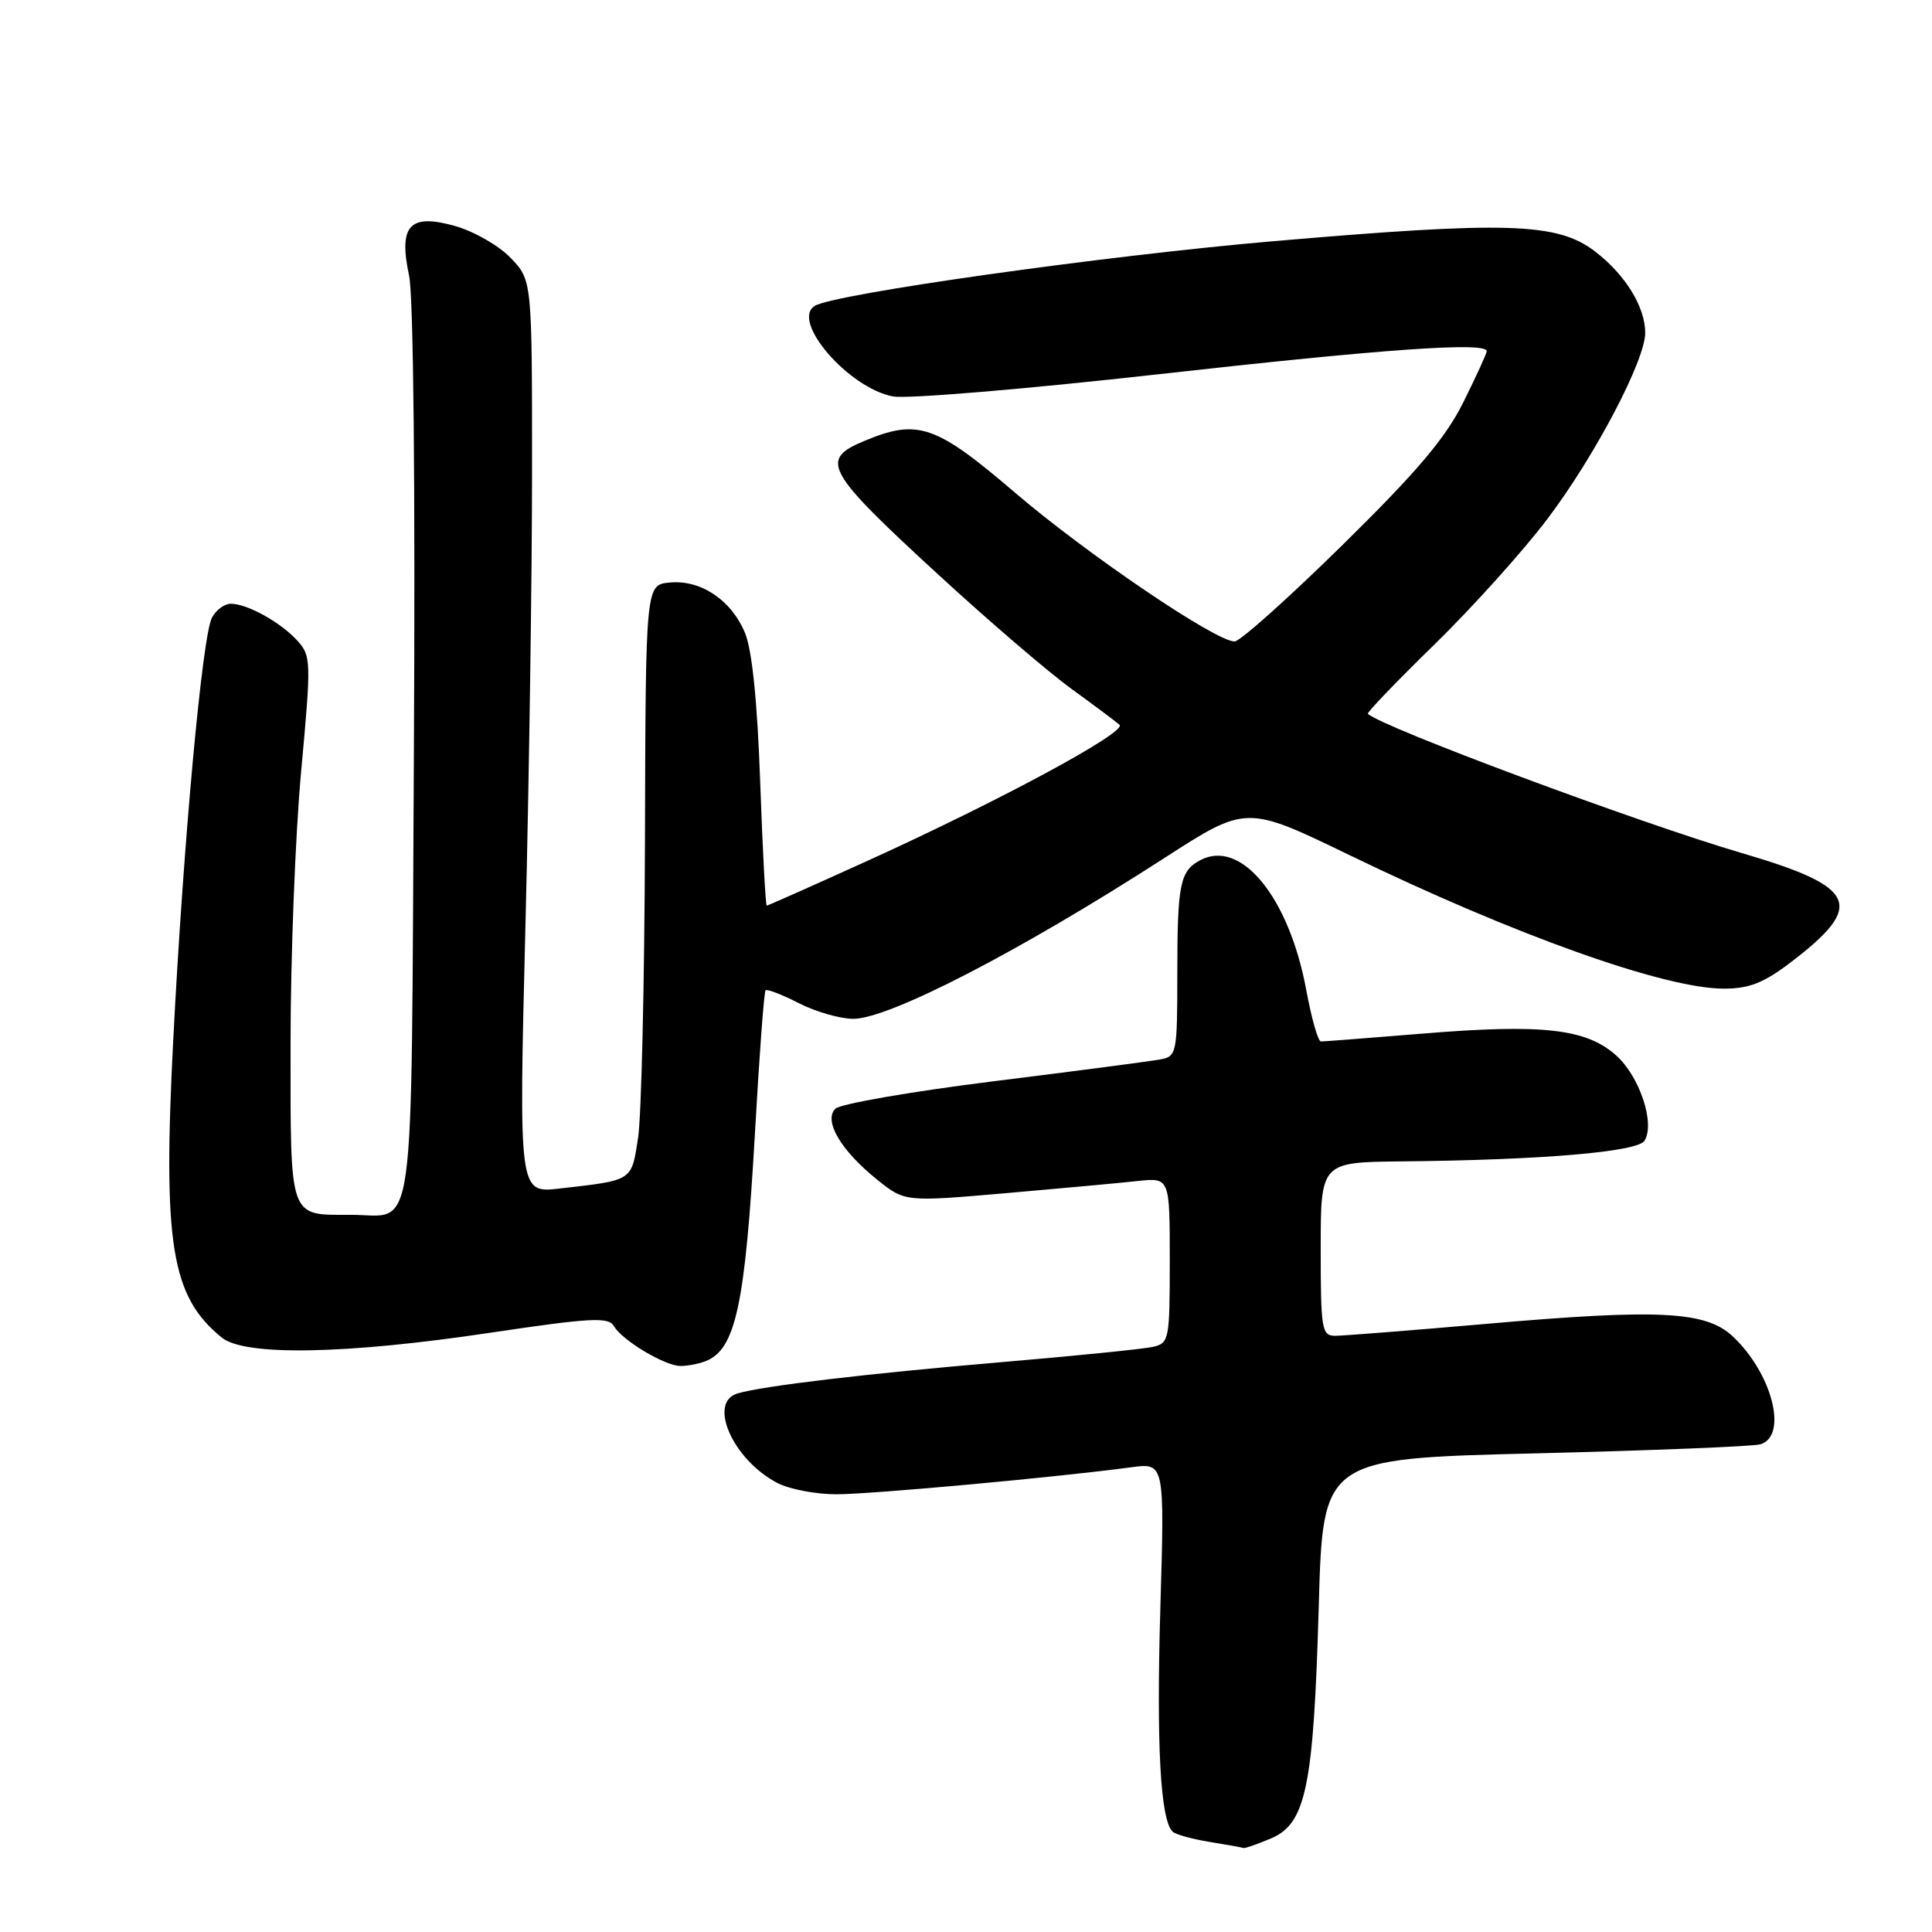 <?xml version="1.0" encoding="UTF-8" standalone="no"?>
<!DOCTYPE svg PUBLIC "-//W3C//DTD SVG 1.1//EN" "http://www.w3.org/Graphics/SVG/1.1/DTD/svg11.dtd" >
<svg xmlns="http://www.w3.org/2000/svg" xmlns:xlink="http://www.w3.org/1999/xlink" version="1.1" viewBox="0 0 256 256">
 <g >
 <path fill="currentColor"
d=" M 168.39 243.61 C 173.05 241.66 174.06 236.78 174.74 212.89 C 175.29 193.27 175.29 193.27 203.40 192.58 C 218.85 192.20 232.29 191.66 233.25 191.38 C 236.96 190.29 234.83 181.96 229.58 177.06 C 226.02 173.74 219.86 173.42 197.16 175.40 C 187.07 176.28 177.95 177.00 176.91 177.00 C 175.14 177.00 175.00 176.14 175.00 165.50 C 175.00 154.00 175.00 154.00 185.75 153.89 C 204.36 153.71 216.99 152.63 217.91 151.15 C 219.33 148.85 217.26 142.64 214.16 139.86 C 210.20 136.31 204.44 135.65 188.60 136.95 C 181.51 137.53 175.40 138.00 175.03 138.00 C 174.65 138.00 173.79 134.97 173.10 131.26 C 170.83 118.91 164.45 111.08 159.02 113.99 C 156.35 115.42 156.00 117.16 156.00 129.06 C 156.00 139.57 155.92 139.98 153.75 140.38 C 152.51 140.61 142.58 141.92 131.68 143.27 C 120.78 144.63 111.33 146.27 110.69 146.91 C 109.10 148.50 111.40 152.42 116.19 156.28 C 119.89 159.26 119.89 159.26 133.19 158.11 C 140.51 157.47 148.41 156.75 150.75 156.49 C 155.00 156.04 155.00 156.04 155.00 167.00 C 155.00 177.55 154.92 177.98 152.75 178.47 C 151.51 178.75 142.40 179.67 132.50 180.51 C 114.81 182.02 101.20 183.63 97.75 184.63 C 93.72 185.80 97.12 193.46 103.04 196.52 C 104.61 197.33 108.11 198.00 110.82 198.00 C 115.42 198.00 140.02 195.75 149.91 194.42 C 154.32 193.83 154.32 193.83 153.75 213.16 C 153.22 231.22 153.76 241.09 155.36 242.69 C 155.73 243.07 157.94 243.68 160.27 244.06 C 162.60 244.44 164.63 244.81 164.78 244.87 C 164.94 244.94 166.56 244.38 168.39 243.61 Z  M 93.45 180.38 C 97.47 178.84 98.73 173.04 100.04 150.04 C 100.61 139.89 101.24 131.42 101.44 131.22 C 101.64 131.02 103.63 131.79 105.86 132.93 C 108.09 134.07 111.33 135.00 113.06 135.00 C 117.81 135.00 135.19 126.02 154.32 113.67 C 165.15 106.69 165.15 106.69 178.82 113.31 C 200.70 123.91 220.57 131.00 228.41 131.00 C 231.79 131.00 233.70 130.25 237.34 127.47 C 247.20 119.93 246.12 117.53 230.81 113.04 C 217.18 109.04 182.97 96.30 181.25 94.58 C 181.09 94.42 185.06 90.29 190.07 85.40 C 195.09 80.50 201.84 73.00 205.07 68.72 C 211.33 60.44 218.00 47.74 218.00 44.10 C 218.00 40.67 215.34 36.36 211.34 33.31 C 206.34 29.49 199.71 29.29 168.50 31.98 C 146.27 33.90 110.52 38.94 107.96 40.53 C 104.74 42.51 112.44 51.43 118.33 52.53 C 120.17 52.88 136.03 51.55 153.59 49.58 C 183.42 46.23 197.00 45.28 197.00 46.53 C 197.00 46.82 195.61 49.86 193.91 53.28 C 191.54 58.05 187.81 62.46 177.85 72.25 C 170.72 79.26 164.30 85.00 163.59 85.00 C 161.09 85.00 143.99 73.41 134.46 65.25 C 123.95 56.26 121.61 55.46 114.47 58.45 C 108.56 60.92 109.39 62.41 124.31 76.12 C 130.95 82.23 138.89 89.04 141.95 91.26 C 145.00 93.47 147.88 95.63 148.34 96.04 C 149.39 96.97 132.68 106.00 115.11 113.99 C 107.84 117.29 101.75 120.00 101.60 120.00 C 101.44 120.00 101.05 112.64 100.73 103.64 C 100.35 92.89 99.65 86.11 98.71 83.85 C 96.89 79.49 92.84 76.79 88.72 77.19 C 85.55 77.50 85.55 77.50 85.46 111.50 C 85.40 130.20 84.99 147.87 84.55 150.76 C 83.66 156.55 83.93 156.37 74.12 157.49 C 68.74 158.10 68.74 158.10 69.62 122.80 C 70.11 103.39 70.50 76.17 70.50 62.31 C 70.50 37.13 70.50 37.13 67.66 34.17 C 66.10 32.54 62.78 30.64 60.27 29.94 C 54.26 28.25 52.79 29.86 54.21 36.55 C 54.79 39.26 55.04 64.66 54.84 100.07 C 54.46 166.33 55.19 160.97 46.50 160.97 C 38.20 160.97 38.50 161.82 38.50 138.29 C 38.50 126.85 39.13 110.64 39.90 102.25 C 41.25 87.59 41.23 86.91 39.41 84.90 C 37.20 82.46 32.77 80.00 30.58 80.00 C 29.75 80.00 28.63 80.82 28.09 81.83 C 26.81 84.23 24.33 111.23 22.96 137.68 C 21.56 164.87 22.68 171.79 29.38 177.23 C 32.42 179.71 45.79 179.47 65.00 176.59 C 78.29 174.61 80.62 174.48 81.34 175.71 C 82.46 177.62 88.09 180.99 90.17 181.00 C 91.09 181.00 92.56 180.72 93.45 180.38 Z "/>
</g>
</svg>